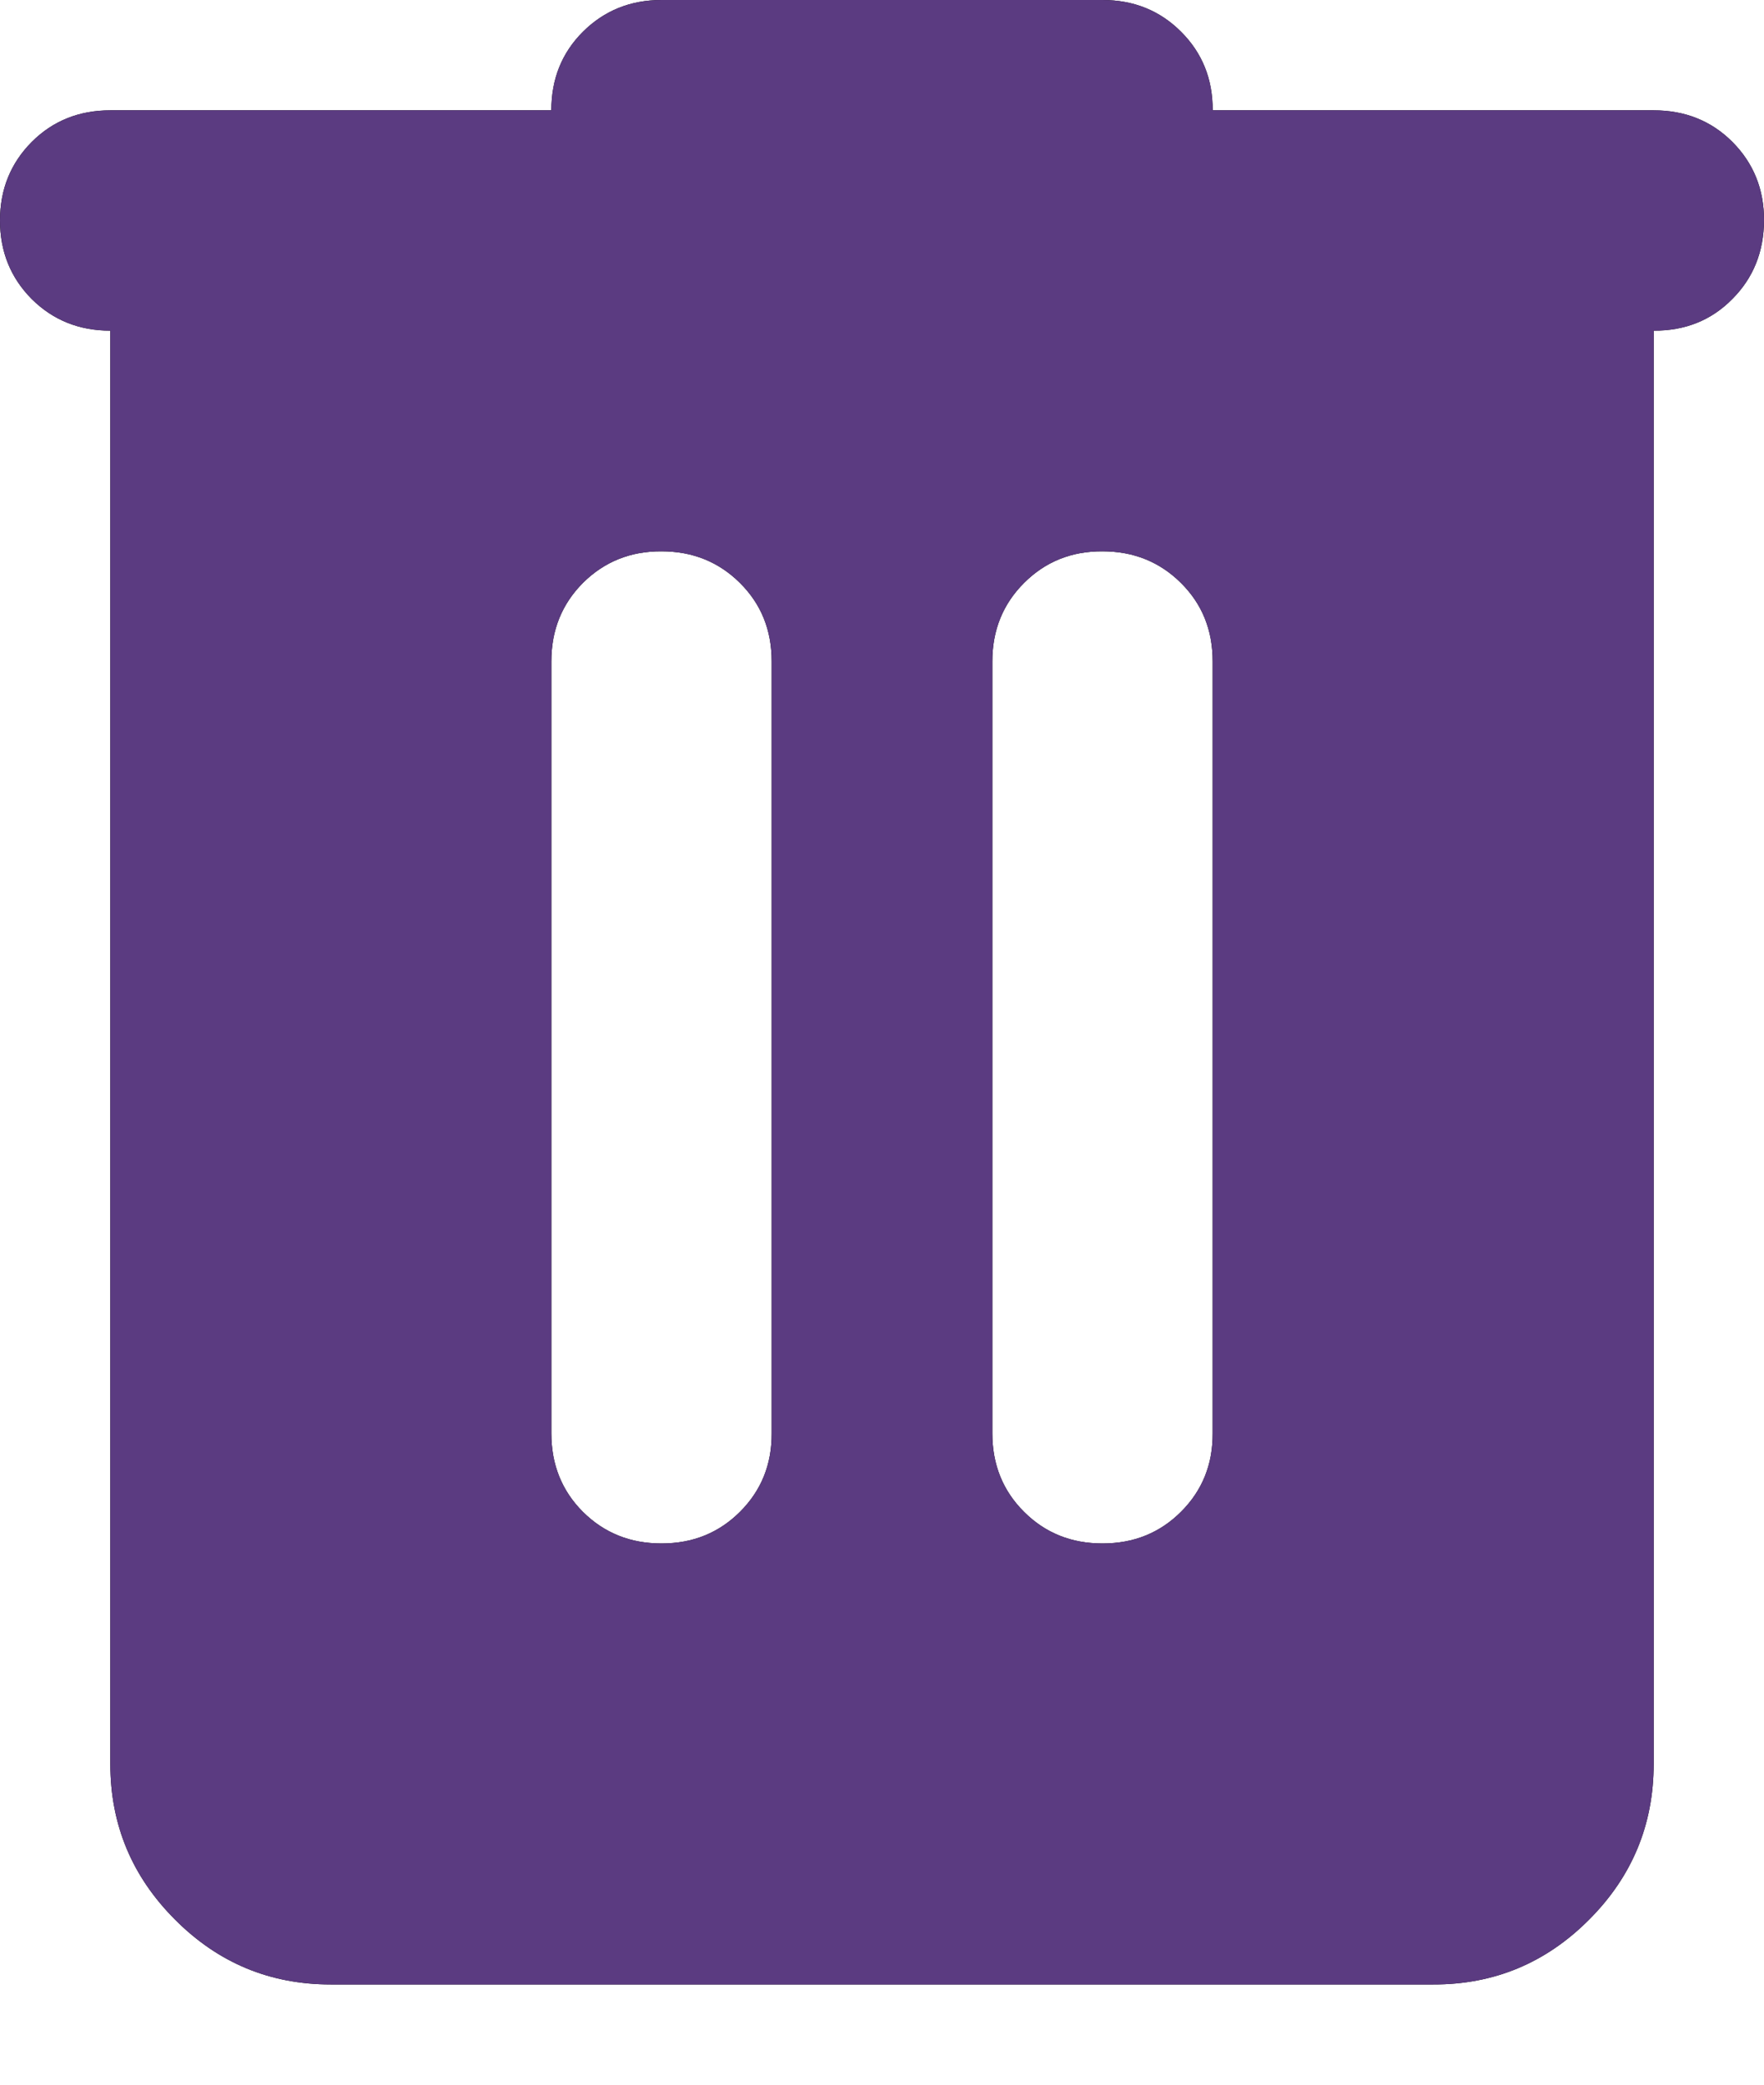 <svg width="11" height="13" viewBox="0 0 11 13" fill="none" xmlns="http://www.w3.org/2000/svg">
<path d="M2.062 12.375C1.684 12.375 1.361 12.241 1.092 11.971C0.823 11.702 0.688 11.379 0.688 11V2.062C0.493 2.062 0.33 1.996 0.198 1.865C0.066 1.732 0 1.569 2.37069e-06 1.375C-0 1.181 0.066 1.018 0.198 0.885C0.33 0.753 0.494 0.688 0.688 0.688H3.438C3.438 0.493 3.503 0.33 3.635 0.198C3.768 0.066 3.931 0 4.125 0H6.875C7.07 0 7.233 0.066 7.365 0.198C7.497 0.33 7.563 0.493 7.562 0.688H10.312C10.507 0.688 10.671 0.753 10.803 0.885C10.935 1.018 11.001 1.181 11 1.375C10.999 1.569 10.934 1.733 10.802 1.865C10.671 1.998 10.507 2.063 10.312 2.062V11C10.312 11.378 10.178 11.702 9.909 11.971C9.64 12.241 9.316 12.376 8.938 12.375H2.062ZM4.125 9.625C4.32 9.625 4.483 9.559 4.615 9.427C4.747 9.295 4.813 9.132 4.812 8.938V4.125C4.812 3.93 4.747 3.767 4.614 3.635C4.482 3.504 4.319 3.438 4.125 3.438C3.931 3.437 3.768 3.503 3.635 3.635C3.503 3.768 3.438 3.931 3.438 4.125V8.938C3.438 9.132 3.503 9.296 3.635 9.428C3.768 9.56 3.931 9.625 4.125 9.625ZM6.875 9.625C7.07 9.625 7.233 9.559 7.365 9.427C7.497 9.295 7.563 9.132 7.562 8.938V4.125C7.562 3.93 7.497 3.767 7.364 3.635C7.232 3.504 7.069 3.438 6.875 3.438C6.681 3.437 6.518 3.503 6.386 3.635C6.253 3.768 6.188 3.931 6.188 4.125V8.938C6.188 9.132 6.253 9.296 6.386 9.428C6.518 9.56 6.681 9.625 6.875 9.625Z" fill="black"/>
<path d="M2.062 12.375C1.684 12.375 1.361 12.241 1.092 11.971C0.823 11.702 0.688 11.379 0.688 11V2.062C0.493 2.062 0.33 1.996 0.198 1.865C0.066 1.732 0 1.569 2.37069e-06 1.375C-0 1.181 0.066 1.018 0.198 0.885C0.33 0.753 0.494 0.688 0.688 0.688H3.438C3.438 0.493 3.503 0.33 3.635 0.198C3.768 0.066 3.931 0 4.125 0H6.875C7.07 0 7.233 0.066 7.365 0.198C7.497 0.33 7.563 0.493 7.562 0.688H10.312C10.507 0.688 10.671 0.753 10.803 0.885C10.935 1.018 11.001 1.181 11 1.375C10.999 1.569 10.934 1.733 10.802 1.865C10.671 1.998 10.507 2.063 10.312 2.062V11C10.312 11.378 10.178 11.702 9.909 11.971C9.64 12.241 9.316 12.376 8.938 12.375H2.062ZM4.125 9.625C4.32 9.625 4.483 9.559 4.615 9.427C4.747 9.295 4.813 9.132 4.812 8.938V4.125C4.812 3.93 4.747 3.767 4.614 3.635C4.482 3.504 4.319 3.438 4.125 3.438C3.931 3.437 3.768 3.503 3.635 3.635C3.503 3.768 3.438 3.931 3.438 4.125V8.938C3.438 9.132 3.503 9.296 3.635 9.428C3.768 9.56 3.931 9.625 4.125 9.625ZM6.875 9.625C7.07 9.625 7.233 9.559 7.365 9.427C7.497 9.295 7.563 9.132 7.562 8.938V4.125C7.562 3.93 7.497 3.767 7.364 3.635C7.232 3.504 7.069 3.438 6.875 3.438C6.681 3.437 6.518 3.503 6.386 3.635C6.253 3.768 6.188 3.931 6.188 4.125V8.938C6.188 9.132 6.253 9.296 6.386 9.428C6.518 9.56 6.681 9.625 6.875 9.625Z" fill="#5B3B81"/>
</svg>

